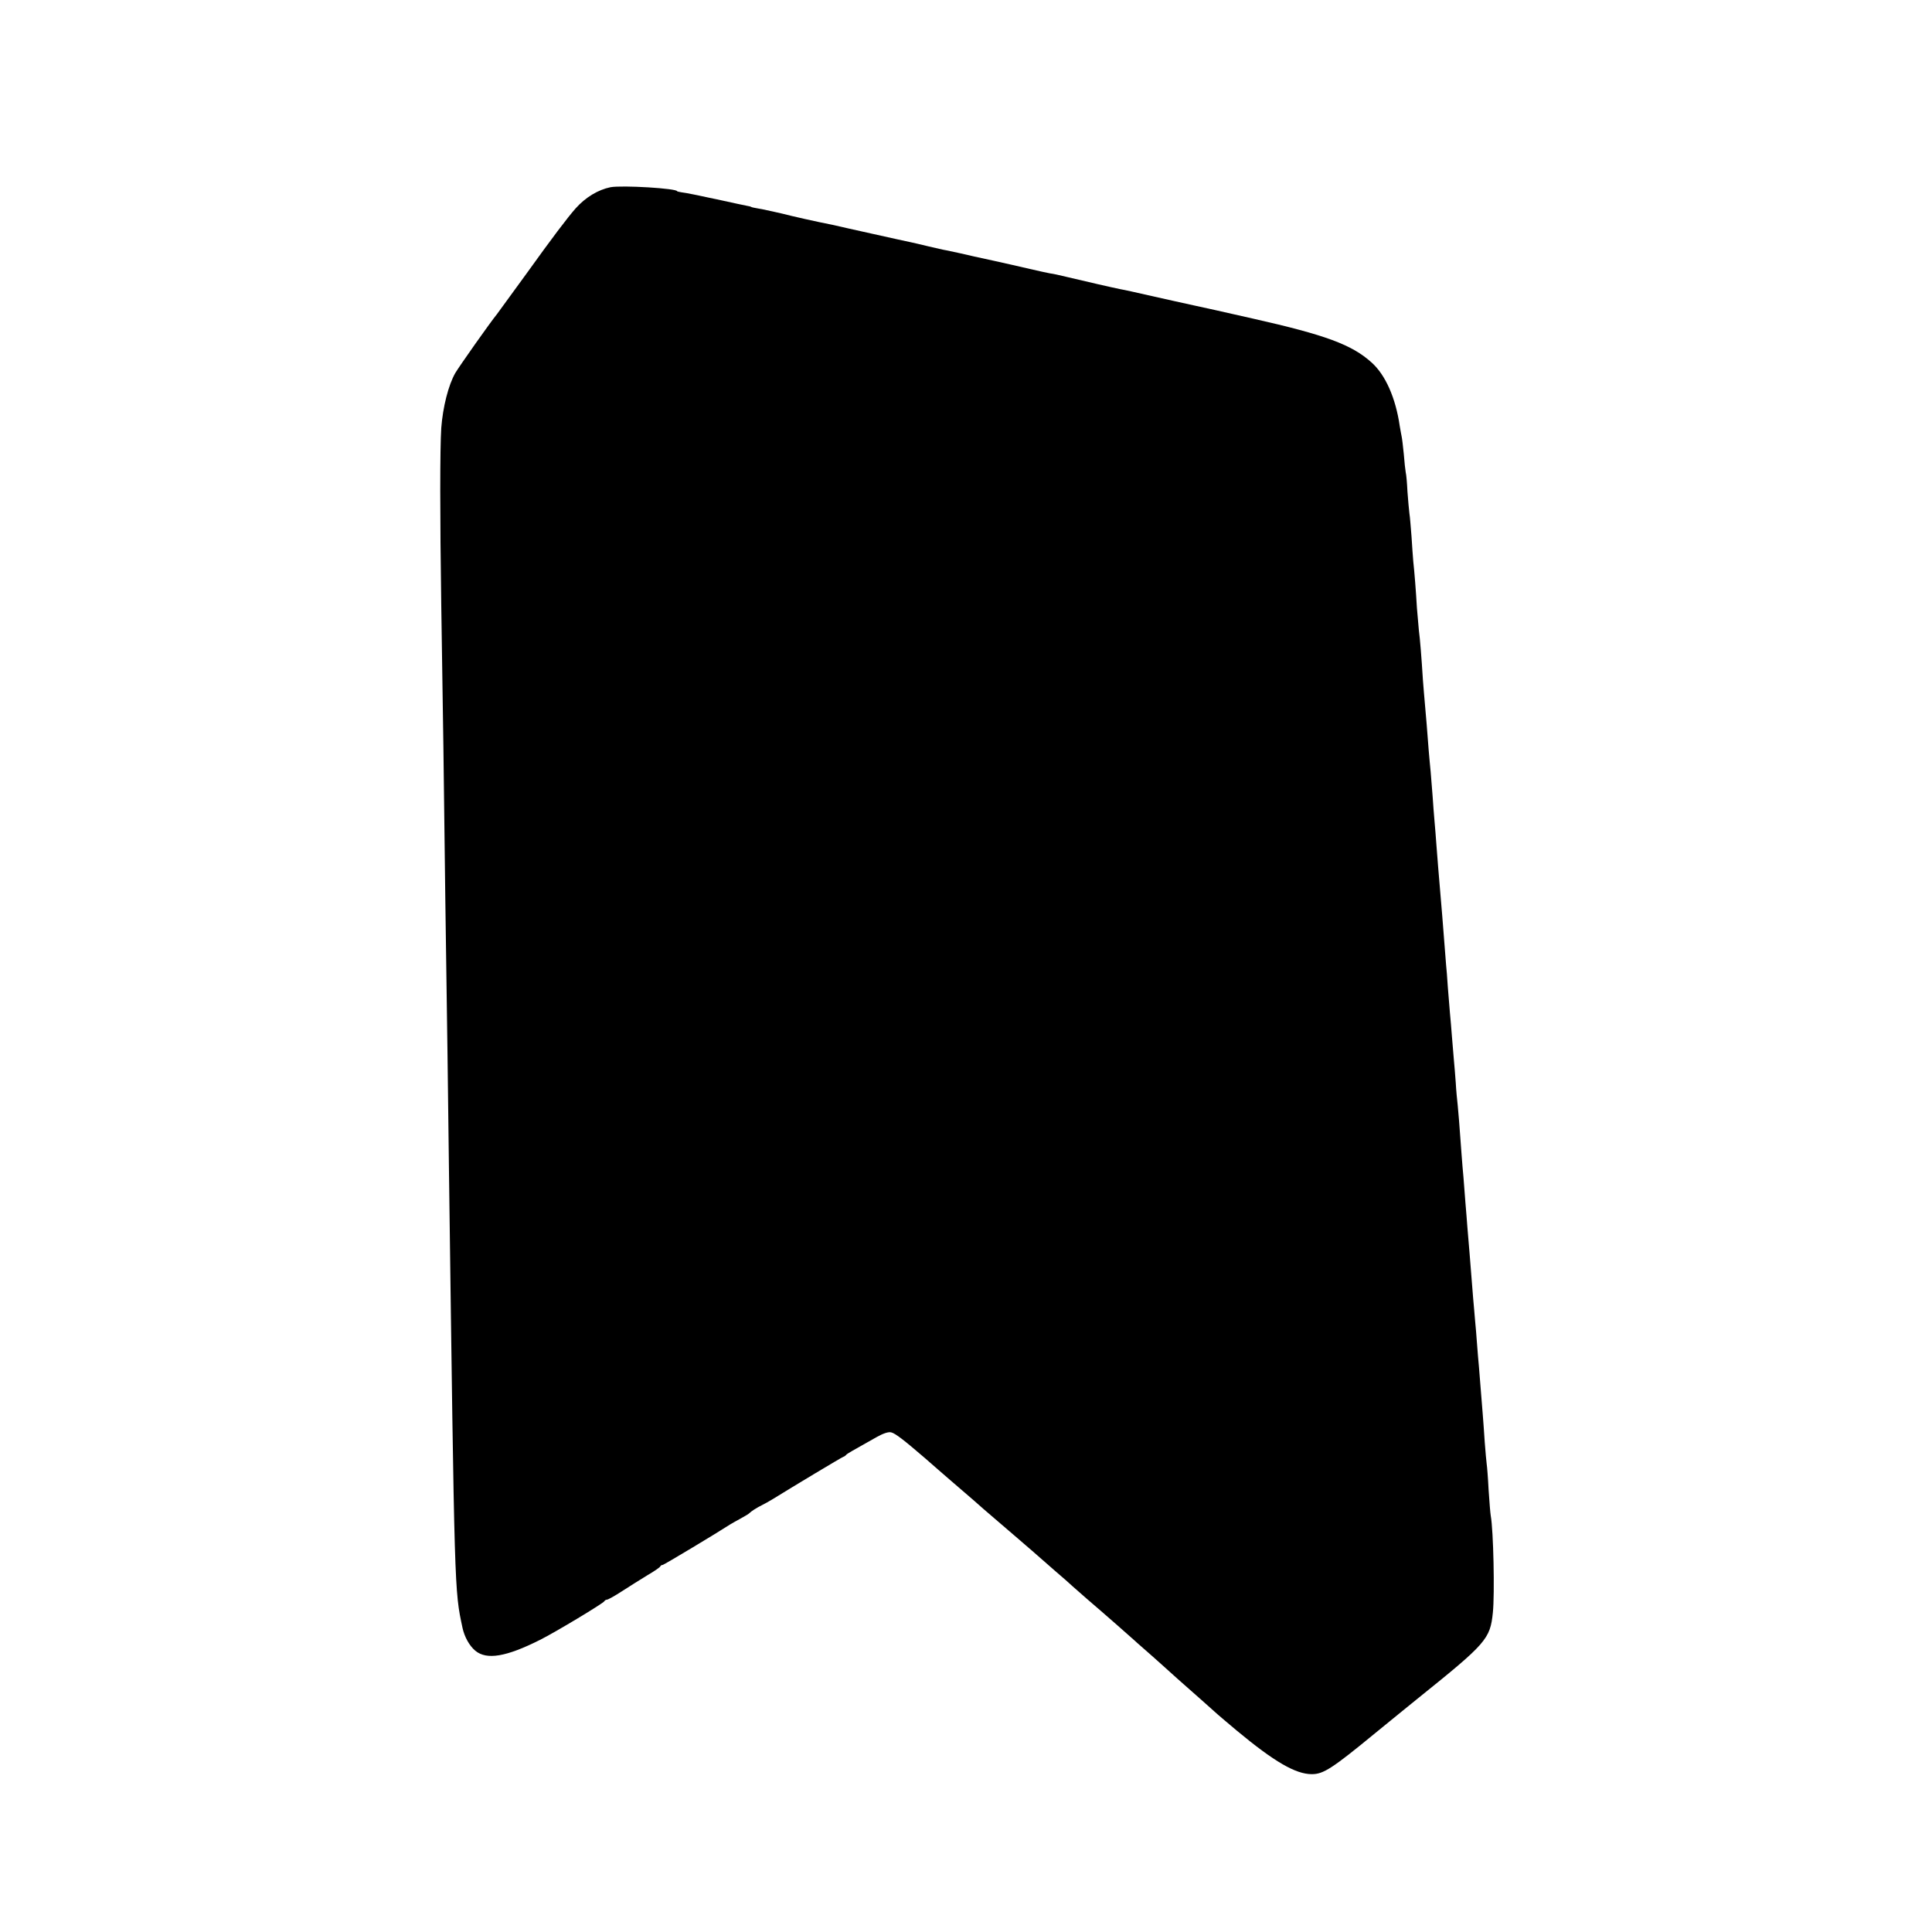 <?xml version="1.0" standalone="no"?>
<!DOCTYPE svg PUBLIC "-//W3C//DTD SVG 20010904//EN"
 "http://www.w3.org/TR/2001/REC-SVG-20010904/DTD/svg10.dtd">
<svg version="1.0" xmlns="http://www.w3.org/2000/svg"
 width="1000pt" height="1000pt" viewBox="0 0 1000 1000"
 preserveAspectRatio="xMidYMid meet">
<g transform="translate(0,1000) scale(0.1,-0.1)"
fill="#000000" stroke="none">
<path d="M3160 9031 c-64 -13 -129 -52 -180 -109 -41 -46 -125 -157 -254 -337
-51 -70 -147 -202 -153 -210 -39 -48 -195 -270 -216 -305 -36 -62 -65 -178
-73 -285 -7 -107 -7 -453 0 -920 3 -187 8 -515 11 -730 3 -214 7 -572 10 -795
10 -680 14 -988 19 -1410 29 -2192 28 -2159 70 -2356 10 -46 35 -92 66 -118
59 -49 160 -32 335 56 80 40 329 190 333 200 2 4 8 8 13 8 6 0 40 19 77 43 37
24 96 61 132 83 36 21 67 42 68 47 2 4 7 7 12 7 6 0 279 164 350 210 8 5 33
19 55 31 22 12 42 24 45 28 6 7 38 28 65 41 11 5 37 20 57 32 103 64 353 214
362 217 6 2 13 7 16 11 5 6 28 19 158 92 34 19 61 28 75 24 21 -5 65 -39 172
-131 28 -24 60 -52 71 -62 12 -10 45 -39 75 -65 30 -26 65 -56 79 -68 14 -12
50 -43 80 -70 30 -26 107 -92 170 -146 63 -54 117 -101 120 -104 3 -3 39 -34
80 -70 41 -35 82 -71 91 -80 9 -8 42 -37 74 -65 89 -76 239 -208 245 -214 3
-3 23 -21 45 -40 22 -19 74 -65 115 -102 41 -37 84 -76 96 -86 24 -21 162
-143 178 -158 6 -5 50 -43 98 -83 194 -161 304 -225 388 -225 60 0 105 29 330
214 97 79 196 160 220 179 353 284 373 306 387 443 10 96 3 427 -11 502 -2 11
-7 71 -11 133 -3 62 -8 123 -10 135 -2 12 -6 63 -10 112 -3 50 -8 113 -10 140
-2 28 -7 84 -10 125 -3 41 -8 98 -10 125 -3 28 -7 82 -10 120 -3 39 -7 93 -10
120 -2 28 -7 79 -10 115 -14 178 -25 315 -30 370 -2 25 -6 81 -10 125 -3 44
-8 103 -10 130 -3 28 -7 82 -10 120 -12 168 -16 213 -20 255 -3 25 -8 77 -10
115 -3 39 -7 93 -10 122 -2 28 -7 82 -10 120 -3 37 -7 91 -10 118 -2 28 -7 88
-11 135 -3 47 -7 99 -9 115 -2 28 -14 179 -20 255 -6 76 -17 207 -21 250 -2
25 -6 77 -9 115 -3 39 -7 95 -10 125 -3 30 -7 89 -10 131 -3 42 -8 98 -10 125
-3 27 -7 76 -10 109 -7 99 -15 187 -20 245 -3 30 -7 84 -10 120 -7 113 -15
214 -21 258 -2 24 -7 76 -10 115 -5 87 -13 188 -19 242 -2 22 -6 80 -9 128 -4
49 -8 103 -11 120 -2 18 -7 68 -10 112 -2 44 -6 89 -9 100 -2 11 -7 54 -10 95
-4 41 -9 82 -11 90 -2 8 -6 33 -10 55 -21 145 -74 265 -146 329 -102 92 -237
142 -614 227 -99 22 -187 42 -195 44 -8 2 -55 12 -105 23 -49 11 -151 33 -225
50 -74 17 -146 33 -160 35 -31 6 -193 43 -280 64 -36 9 -74 17 -85 18 -11 2
-58 12 -105 23 -47 11 -130 30 -185 42 -110 24 -111 24 -175 39 -25 5 -56 12
-70 15 -14 2 -56 12 -95 21 -38 9 -79 19 -90 21 -11 2 -101 22 -200 44 -99 22
-189 42 -200 45 -87 17 -220 47 -265 59 -30 7 -75 17 -100 22 -50 9 -59 11
-62 13 -2 2 -12 4 -23 6 -11 2 -72 15 -135 29 -122 26 -173 37 -205 41 -11 2
-20 4 -20 5 0 15 -284 32 -345 21z"/>
</g>
</svg>
